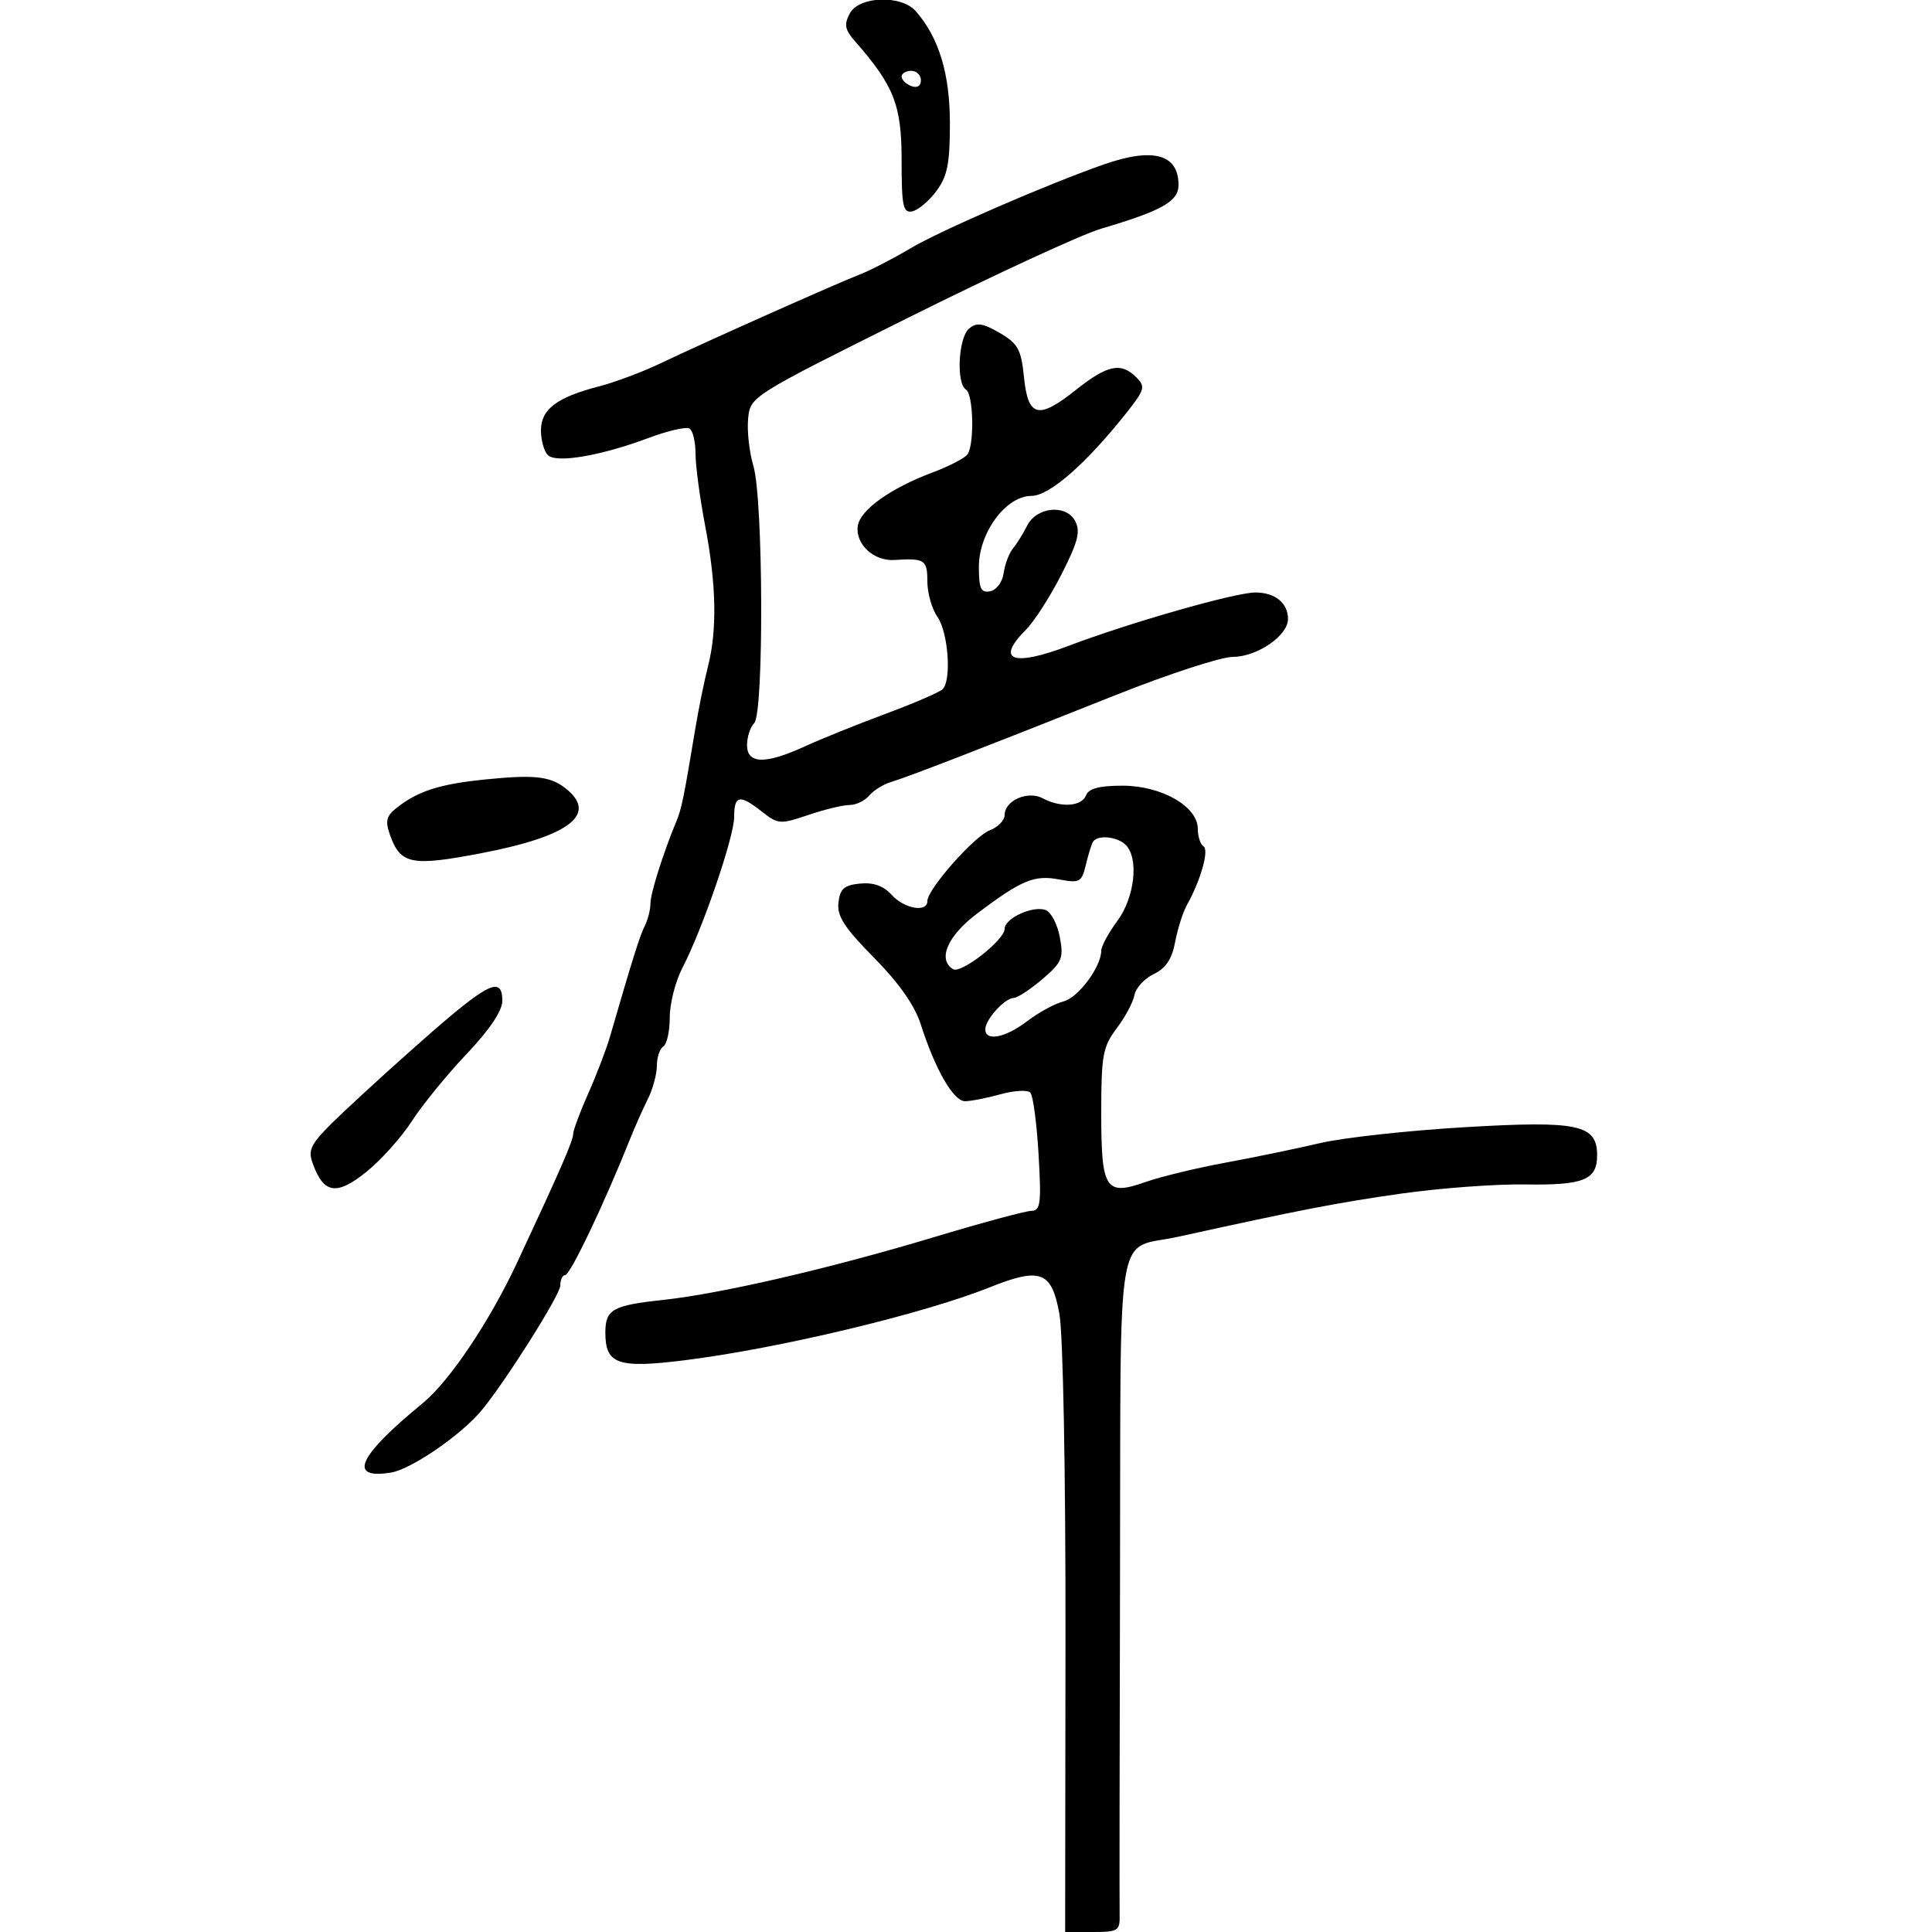 <svg xmlns="http://www.w3.org/2000/svg" width="300" height="300" viewBox="0 0 300 300" version="1.1">
	<path d="M 131.950 2.094 C 131.044 3.787, 131.190 4.602, 132.715 6.344 C 138.840 13.346, 140 16.297, 140 24.877 C 140 32.014, 140.225 33.102, 141.644 32.823 C 142.548 32.645, 144.236 31.230, 145.394 29.677 C 147.107 27.380, 147.500 25.422, 147.500 19.177 C 147.500 11.457, 145.803 5.858, 142.217 1.750 C 139.960 -0.836, 133.400 -0.616, 131.950 2.094 M 140 11.893 C 140 12.384, 140.675 13.045, 141.500 13.362 C 142.414 13.712, 143 13.363, 143 12.469 C 143 11.661, 142.325 11, 141.500 11 C 140.675 11, 140 11.402, 140 11.893 M 171.365 25.546 C 162.449 28.675, 145.982 35.823, 141.363 38.569 C 138.689 40.159, 135.150 41.984, 133.500 42.625 C 129.734 44.086, 109.167 53.257, 102.500 56.447 C 99.750 57.763, 95.475 59.362, 93 60.001 C 86.466 61.688, 84 63.557, 84 66.823 C 84 68.350, 84.477 70.077, 85.060 70.660 C 86.369 71.969, 93.267 70.792, 100.796 67.975 C 103.739 66.874, 106.564 66.231, 107.074 66.546 C 107.583 66.860, 108 68.627, 108 70.471 C 108 72.315, 108.675 77.351, 109.500 81.662 C 111.237 90.740, 111.377 97.840, 109.930 103.500 C 109.367 105.700, 108.496 109.975, 107.992 113 C 106.167 123.978, 105.850 125.534, 105.038 127.500 C 102.937 132.586, 101 138.725, 101 140.297 C 101 141.249, 100.606 142.809, 100.124 143.764 C 99.346 145.308, 98.235 148.843, 94.711 161 C 94.153 162.925, 92.639 166.875, 91.348 169.777 C 90.057 172.680, 89 175.520, 89 176.089 C 89 177.116, 87.059 181.569, 80.322 196 C 76.027 205.201, 69.803 214.476, 65.628 217.897 C 55.584 226.128, 53.926 229.761, 60.715 228.659 C 63.855 228.149, 71.595 222.840, 74.764 219.023 C 78.485 214.539, 87 201.051, 87 199.639 C 87 198.737, 87.338 198, 87.752 198 C 88.549 198, 93.843 186.880, 97.987 176.500 C 98.646 174.850, 99.818 172.226, 100.593 170.669 C 101.367 169.112, 102 166.776, 102 165.478 C 102 164.180, 102.450 162.840, 103 162.500 C 103.550 162.160, 104 160.122, 104 157.972 C 104 155.821, 104.886 152.360, 105.968 150.281 C 109.095 144.273, 114 129.961, 114 126.846 C 114 123.463, 114.850 123.307, 118.336 126.050 C 120.815 128, 121.163 128.024, 125.506 126.550 C 128.016 125.697, 130.899 125, 131.913 125 C 132.926 125, 134.301 124.342, 134.968 123.539 C 135.635 122.735, 137.152 121.789, 138.340 121.436 C 140.906 120.674, 152.983 116, 173.315 107.901 C 181.464 104.656, 189.616 102, 191.431 102 C 195.191 102, 200 98.704, 200 96.127 C 200 93.630, 197.997 92, 194.929 92 C 191.821 92, 175.406 96.687, 166 100.260 C 157.235 103.590, 154.516 102.575, 159.323 97.768 C 160.600 96.491, 163.079 92.624, 164.832 89.175 C 167.403 84.114, 167.811 82.515, 166.942 80.892 C 165.526 78.246, 160.939 78.708, 159.484 81.643 C 158.900 82.822, 157.920 84.397, 157.307 85.143 C 156.693 85.890, 156.036 87.620, 155.846 88.990 C 155.652 90.385, 154.730 91.626, 153.750 91.813 C 152.312 92.087, 152 91.411, 152 88.020 C 152 82.683, 156.214 77, 160.171 77 C 162.948 77, 168.658 72.007, 174.912 64.111 C 177.760 60.515, 177.893 60.036, 176.444 58.587 C 174.068 56.211, 171.965 56.650, 167.062 60.547 C 161.217 65.193, 159.633 64.799, 159 58.541 C 158.566 54.250, 158.069 53.348, 155.229 51.695 C 152.600 50.165, 151.667 50.032, 150.479 51.018 C 148.811 52.402, 148.451 59.543, 150 60.500 C 151.151 61.211, 151.332 68.981, 150.235 70.551 C 149.831 71.130, 147.389 72.394, 144.808 73.362 C 138.280 75.809, 133.556 79.186, 133.197 81.660 C 132.788 84.476, 135.671 87.161, 138.883 86.955 C 143.590 86.654, 144 86.920, 144 90.277 C 144 92.080, 144.703 94.559, 145.563 95.786 C 147.251 98.197, 147.784 105.623, 146.369 107.020 C 145.891 107.492, 141.900 109.215, 137.500 110.848 C 133.100 112.482, 127.475 114.749, 125 115.887 C 118.852 118.714, 116 118.655, 116 115.700 C 116 114.435, 116.502 112.898, 117.115 112.285 C 118.633 110.767, 118.527 77.493, 116.987 72.349 C 116.353 70.232, 115.984 66.939, 116.167 65.031 C 116.500 61.563, 116.510 61.556, 141 49.345 C 154.475 42.626, 167.975 36.398, 171 35.505 C 180.456 32.713, 183 31.274, 183 28.716 C 183 23.932, 179.040 22.853, 171.365 25.546 M 75.500 121.018 C 68.280 121.739, 64.916 122.813, 61.557 125.467 C 59.986 126.709, 59.795 127.508, 60.557 129.648 C 62.186 134.219, 63.869 134.559, 74.661 132.498 C 88.025 129.946, 92.649 126.637, 88.250 122.773 C 85.724 120.556, 83.372 120.232, 75.500 121.018 M 168.638 123.500 C 167.972 125.236, 164.730 125.461, 161.934 123.965 C 159.605 122.718, 156 124.295, 156 126.560 C 156 127.379, 154.967 128.442, 153.704 128.922 C 151.273 129.847, 144 138.088, 144 139.918 C 144 141.743, 140.417 141.119, 138.456 138.951 C 137.193 137.556, 135.630 136.998, 133.551 137.201 C 131.086 137.443, 130.441 138.010, 130.193 140.155 C 129.950 142.253, 131.108 144.047, 135.721 148.717 C 139.590 152.635, 142.035 156.121, 142.976 159.063 C 145.218 166.072, 148.058 171, 149.851 170.994 C 150.758 170.991, 153.241 170.505, 155.370 169.914 C 157.498 169.323, 159.581 169.213, 159.999 169.670 C 160.416 170.126, 160.988 174.438, 161.268 179.250 C 161.714 186.893, 161.571 188.003, 160.139 188.024 C 159.238 188.037, 152.425 189.877, 145 192.113 C 128.960 196.943, 111.990 200.876, 103 201.847 C 95.098 202.700, 94 203.321, 94 206.937 C 94 211.842, 95.944 212.517, 106.323 211.218 C 120.936 209.389, 143.299 204.043, 153.663 199.902 C 161.582 196.737, 163.297 197.385, 164.500 204 C 165.076 207.170, 165.478 228.666, 165.448 254.750 L 165.396 300 169.658 300 C 173.656 300, 173.916 299.830, 173.856 297.250 C 173.821 295.738, 173.848 272.124, 173.916 244.775 C 174.056 188.478, 173.068 194.214, 183 192.030 C 202.036 187.844, 207.645 186.758, 217.500 185.353 C 223.550 184.490, 232.264 183.845, 236.864 183.919 C 245.905 184.066, 248 183.216, 248 179.401 C 248 174.613, 245.088 173.992, 227.491 175.028 C 218.696 175.545, 208.575 176.656, 205 177.496 C 201.425 178.336, 194.814 179.703, 190.309 180.535 C 185.805 181.366, 180.229 182.714, 177.918 183.529 C 171.652 185.740, 171 184.730, 171 172.811 C 171 163.868, 171.241 162.546, 173.398 159.683 C 174.717 157.932, 175.960 155.603, 176.160 154.508 C 176.361 153.412, 177.706 151.949, 179.151 151.256 C 181.020 150.360, 181.980 148.922, 182.478 146.267 C 182.863 144.215, 183.687 141.629, 184.309 140.518 C 186.432 136.732, 187.779 131.981, 186.886 131.430 C 186.399 131.128, 185.997 129.896, 185.993 128.691 C 185.982 125.217, 180.358 122, 174.295 122 C 170.701 122, 169.046 122.439, 168.638 123.500 M 169.697 130.750 C 169.466 131.162, 168.969 132.784, 168.593 134.353 C 167.964 136.983, 167.641 137.155, 164.469 136.560 C 160.592 135.833, 158.662 136.634, 151.750 141.836 C 147.132 145.312, 145.539 148.979, 147.988 150.493 C 149.223 151.256, 156 145.957, 156 144.229 C 156 142.585, 160.425 140.565, 162.381 141.316 C 163.211 141.634, 164.196 143.526, 164.570 145.520 C 165.183 148.787, 164.916 149.431, 161.875 152.032 C 160.019 153.620, 158.007 154.937, 157.405 154.959 C 155.987 155.012, 153 158.314, 153 159.829 C 153 161.764, 156.107 161.156, 159.519 158.553 C 161.283 157.208, 163.805 155.836, 165.123 155.505 C 167.433 154.926, 171 150.135, 171 147.613 C 171 146.940, 172.125 144.864, 173.500 143 C 176.205 139.334, 176.873 133.273, 174.800 131.200 C 173.464 129.864, 170.348 129.589, 169.697 130.750 M 70 157.734 C 66.975 160.259, 60.698 165.844, 56.051 170.145 C 48.170 177.439, 47.666 178.145, 48.551 180.629 C 50.241 185.372, 52.248 185.699, 56.869 181.985 C 59.148 180.154, 62.341 176.595, 63.964 174.077 C 65.587 171.560, 69.410 166.872, 72.458 163.659 C 76.031 159.894, 78 156.962, 78 155.409 C 78 151.992, 76.279 152.492, 70 157.734" stroke="none" fill="black" fill-rule="evenodd"/>
</svg>
